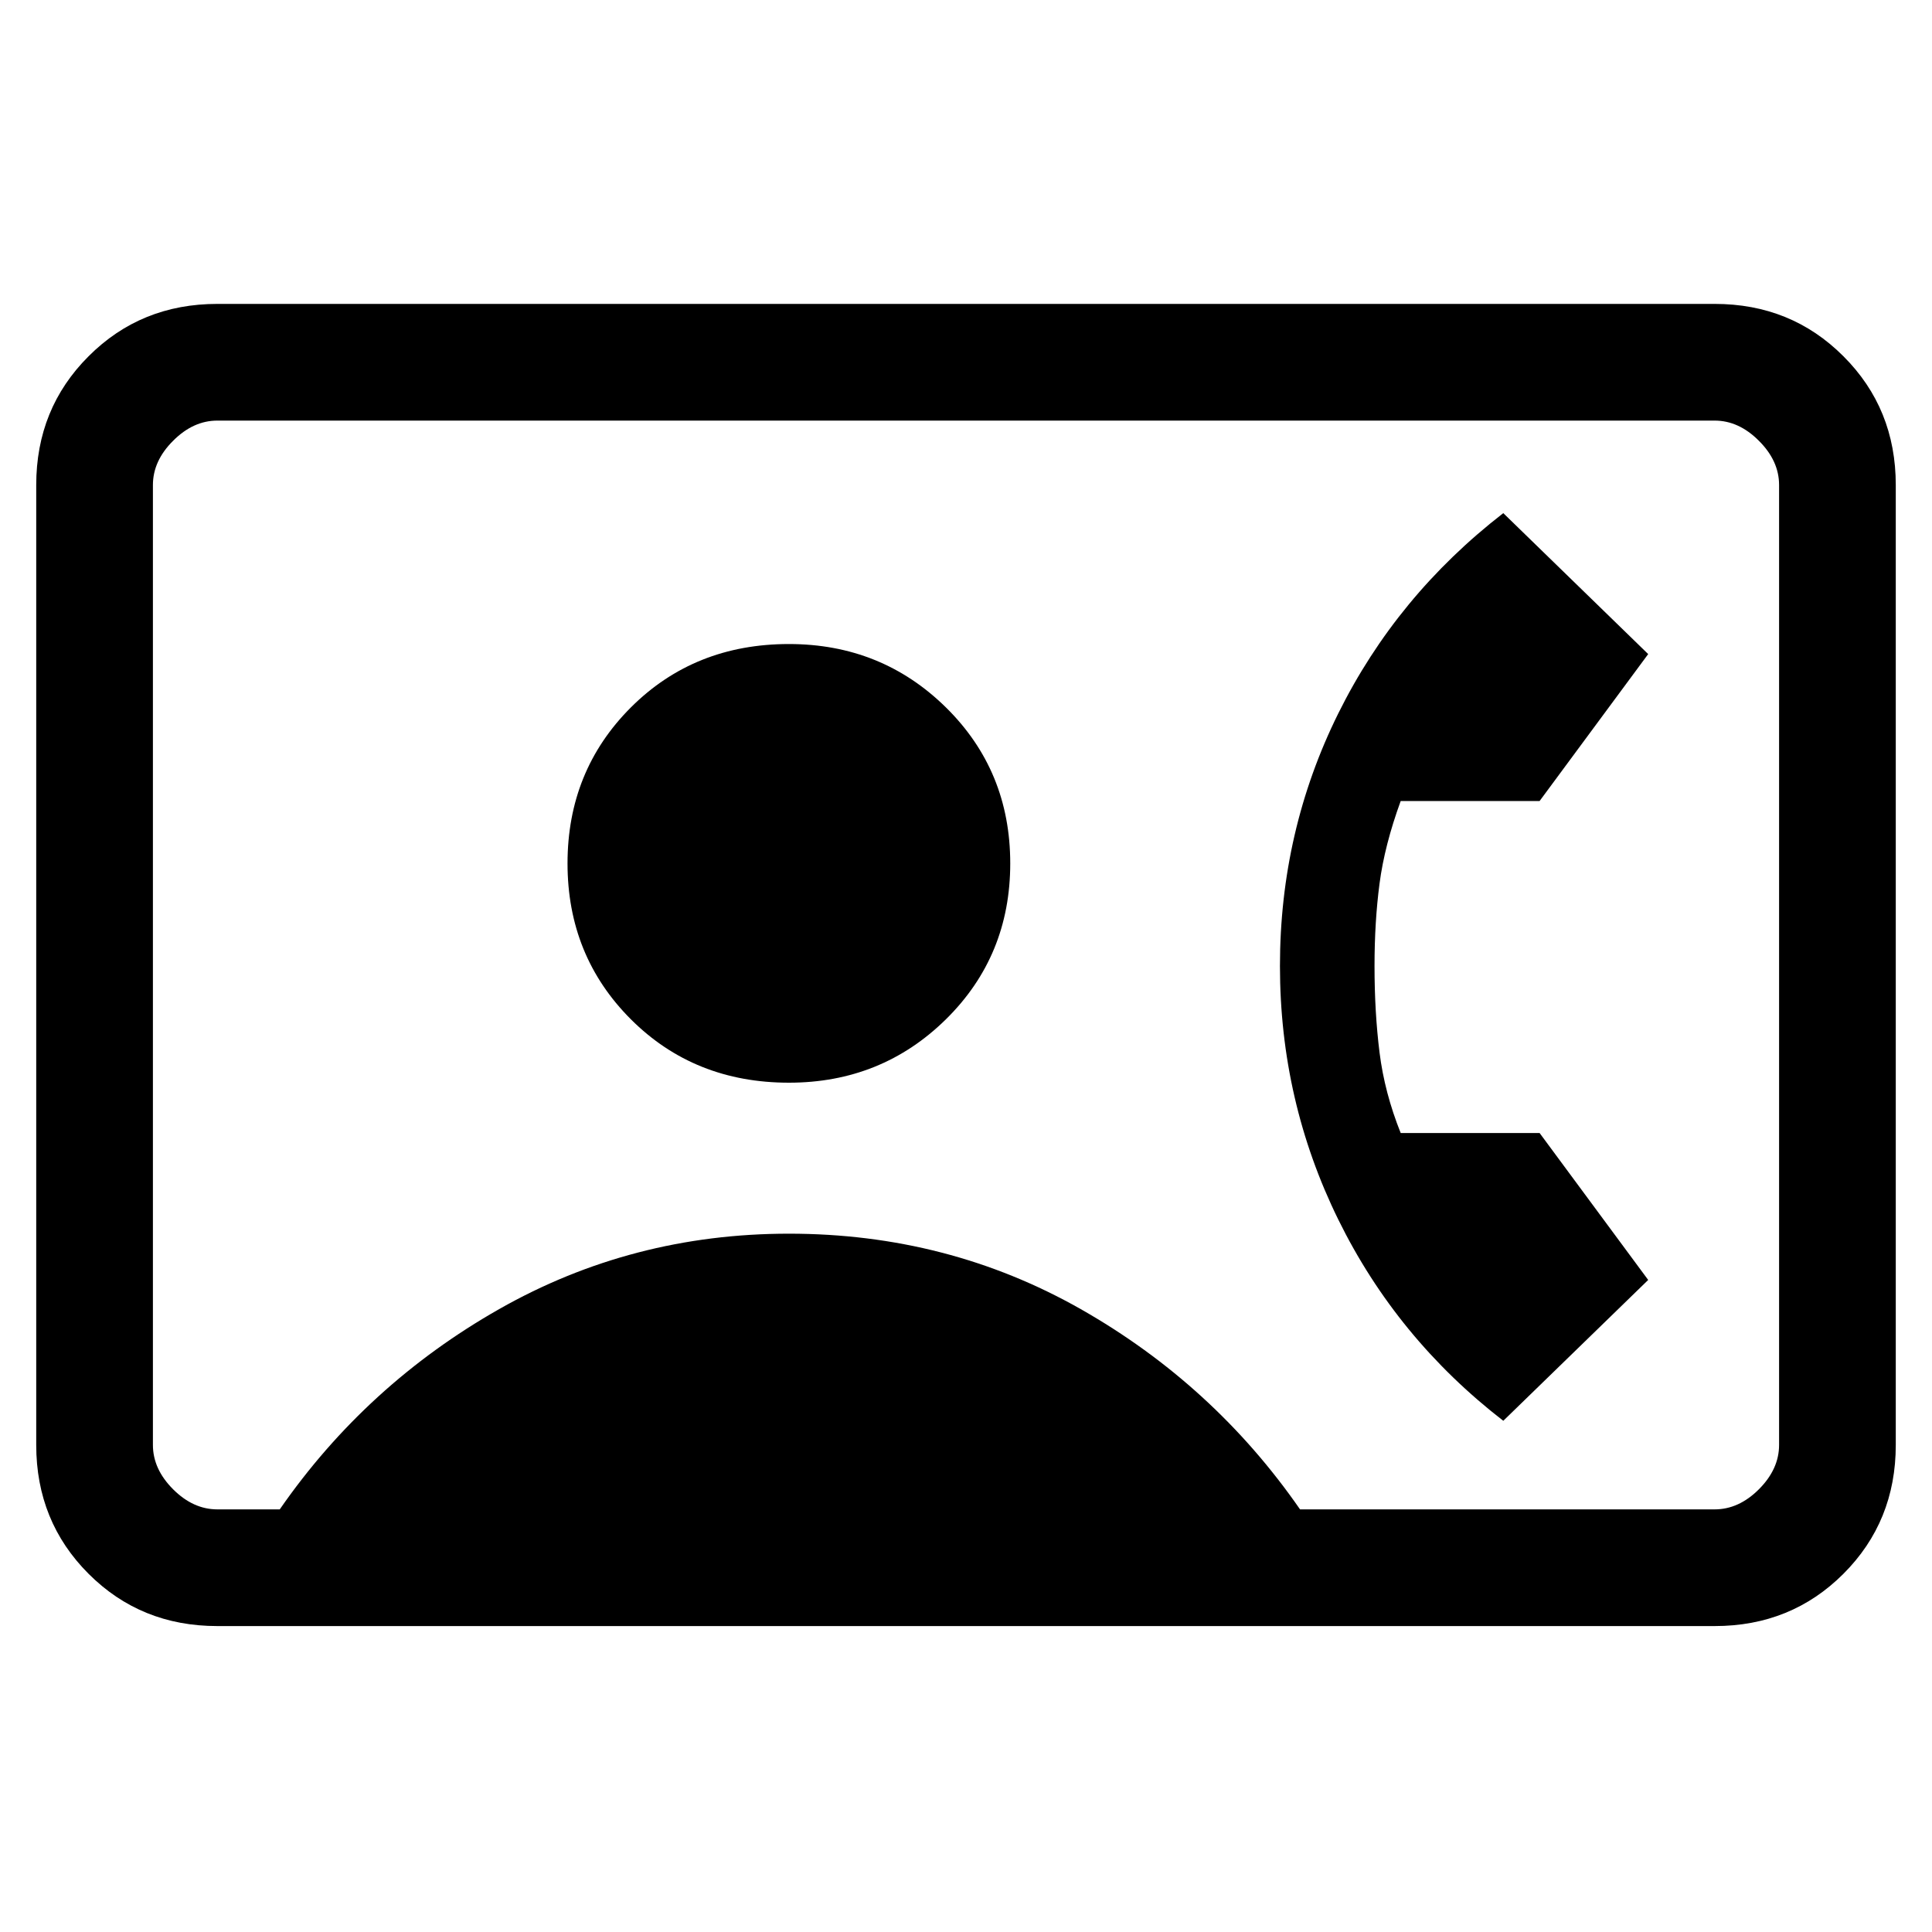 <svg xmlns="http://www.w3.org/2000/svg" height="20" width="20"><path d="M2.25 16.833q-.792 0-1.333-.541-.542-.542-.542-1.334V5.021q0-.792.542-1.333.541-.542 1.333-.542h15.5q.792 0 1.333.542.542.541.542 1.333v9.937q0 .792-.542 1.334-.541.541-1.333.541Zm11.208-1.208h4.292q.25 0 .458-.208.209-.209.209-.459V5.021q0-.25-.209-.458-.208-.209-.458-.209H2.25q-.25 0-.458.209-.209.208-.209.458v9.937q0 .25.209.459.208.208.458.208h.646q.896-1.292 2.271-2.073 1.375-.781 3-.781 1.645 0 3.021.781 1.374.781 2.27 2.073Zm-5.291-4.417q.958 0 1.625-.656.666-.656.666-1.614 0-.959-.666-1.615-.667-.656-1.625-.656-.979 0-1.636.656-.656.656-.656 1.615 0 .958.656 1.614.657.656 1.636.656Zm7.395 3.5q-1.104-.854-1.708-2.083-.604-1.229-.604-2.625t.604-2.615q.604-1.218 1.708-2.073l1.5 1.459-1.124 1.521H14.5q-.167.458-.219.854-.052.396-.052.854 0 .479.052.896.052.416.219.833h1.438l1.124 1.521Z"/></svg>